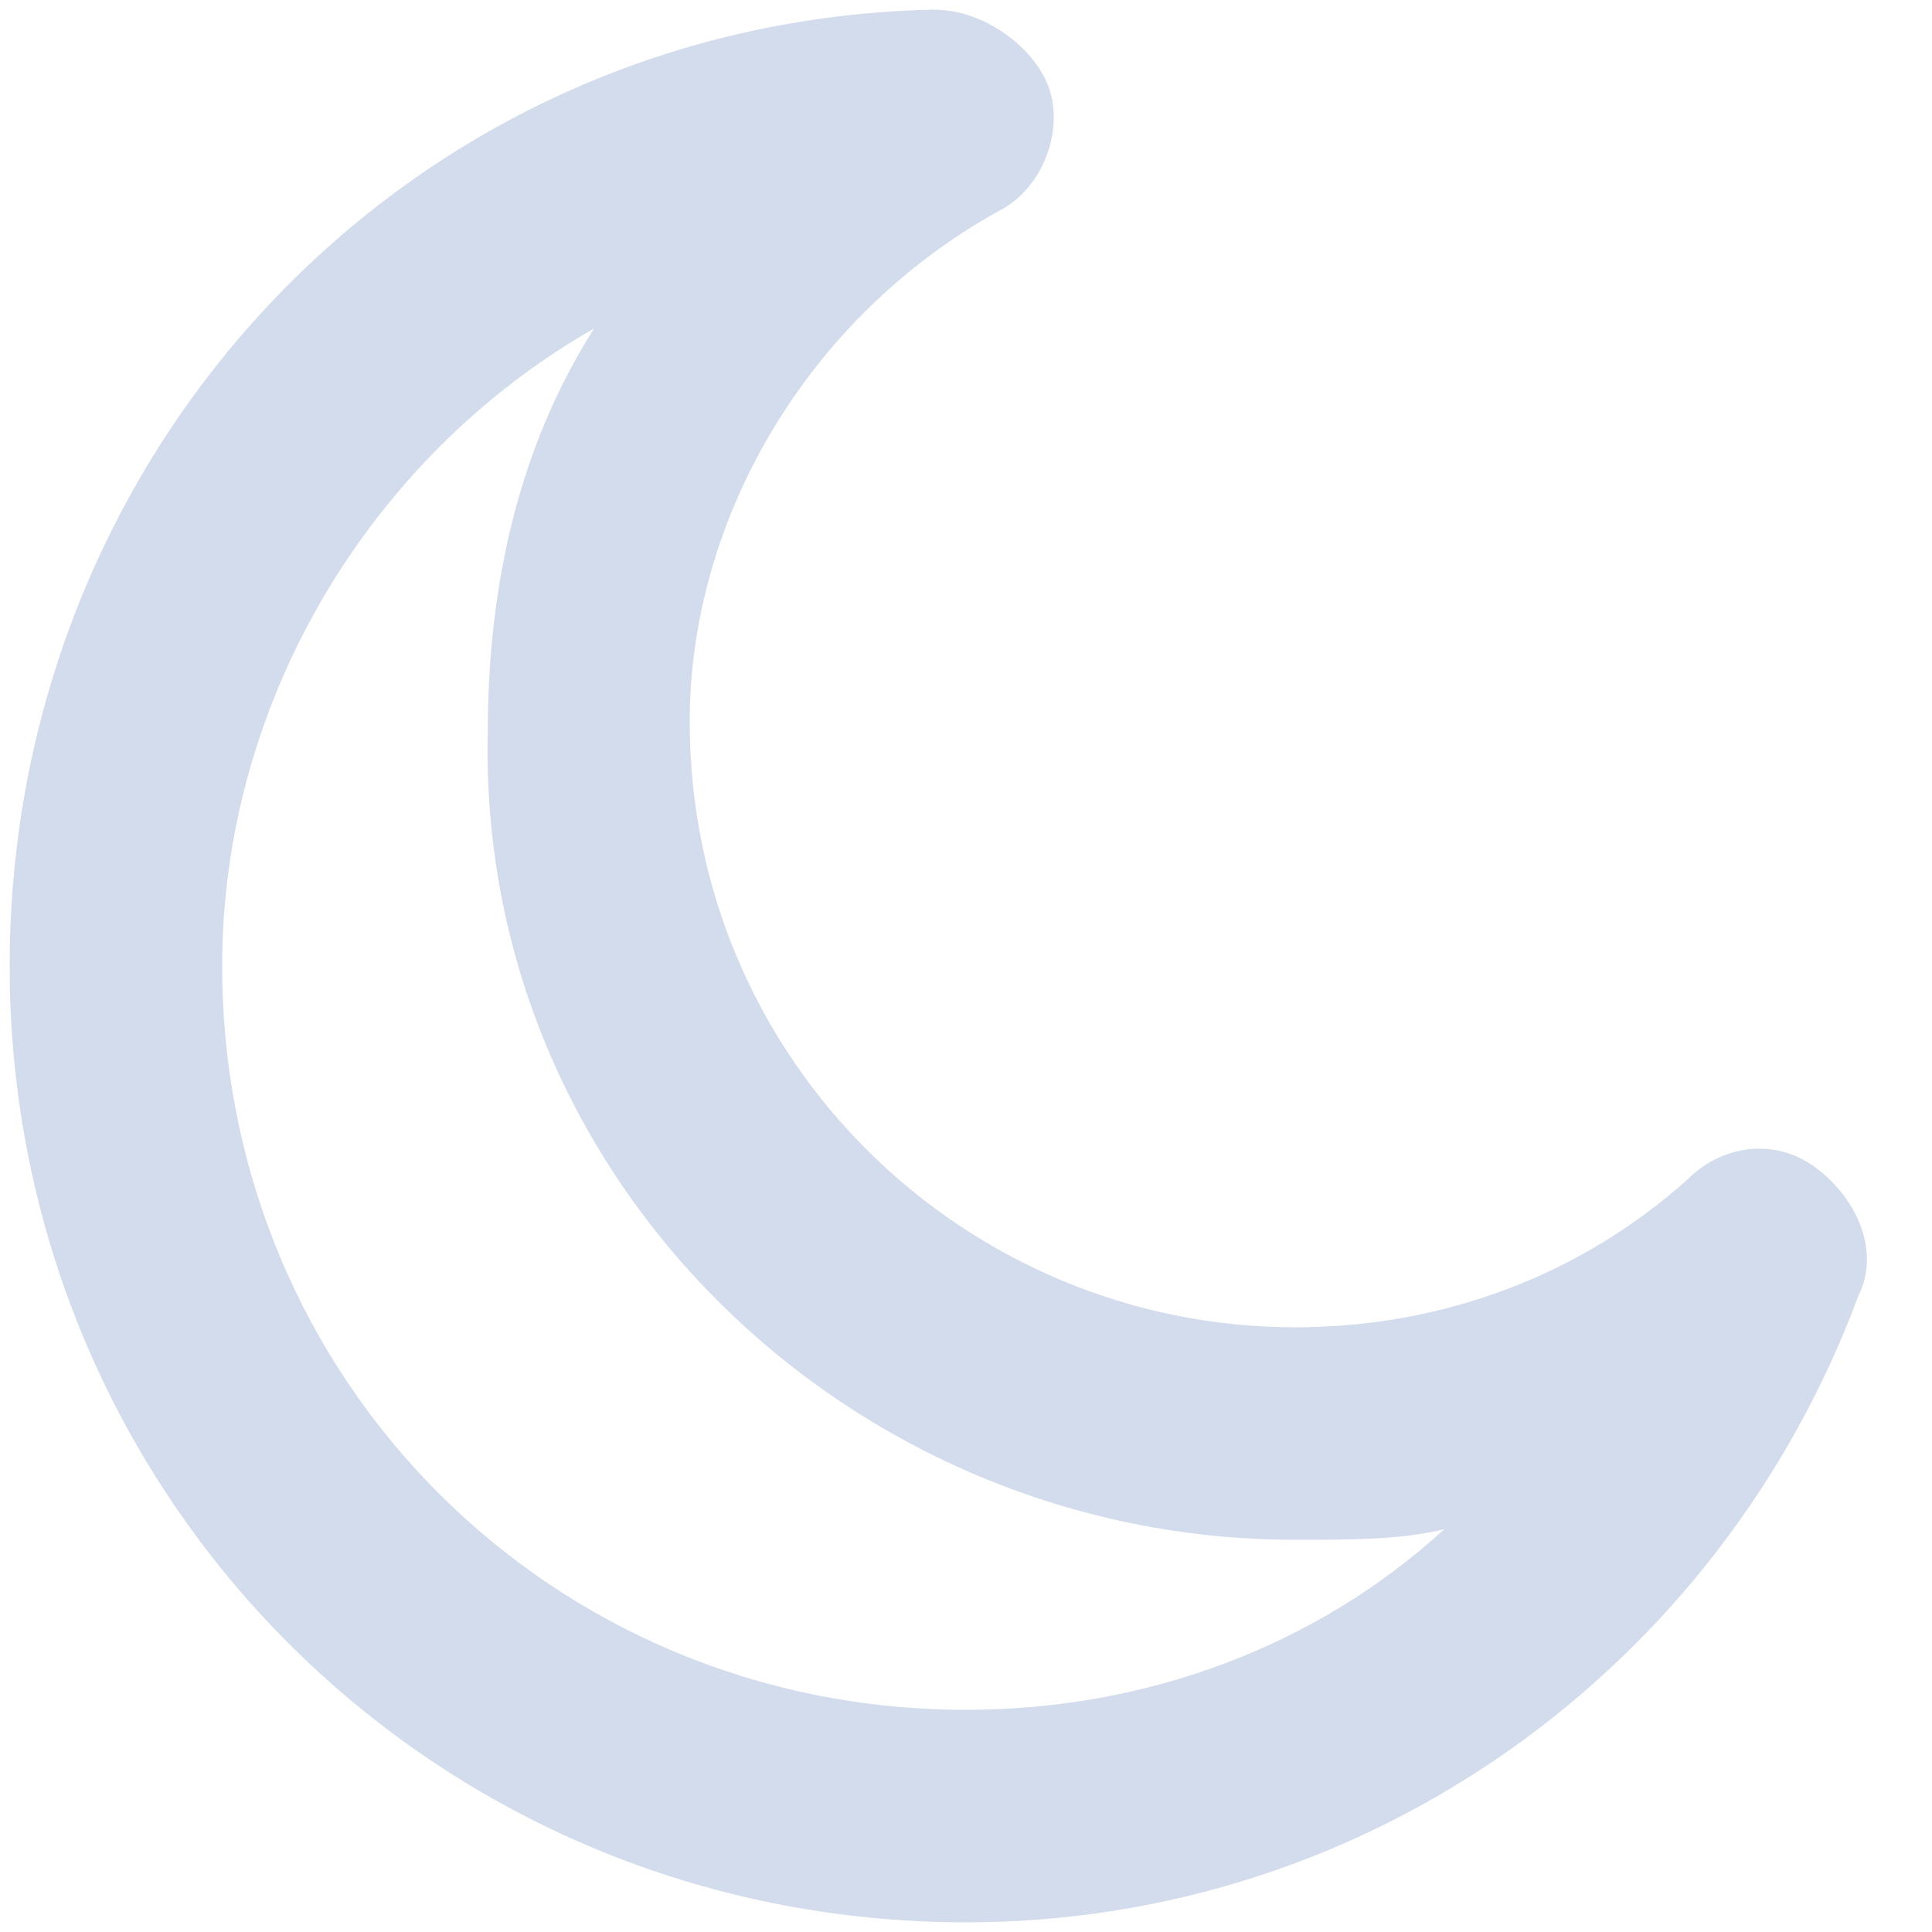 <svg width="25" height="25" viewBox="0 0 25 25" fill="none" xmlns="http://www.w3.org/2000/svg">
<path d="M12.912 2.737C13.463 2.462 13.738 1.775 13.6 1.225C13.463 0.675 12.775 0.125 12.088 0.125C5.35 0.263 0.125 5.763 0.125 12.5C0.125 19.375 5.625 24.875 12.5 24.875C17.725 24.875 22.262 21.575 24.05 16.762C24.325 16.212 24.05 15.525 23.5 15.113C22.95 14.7 22.262 14.838 21.85 15.25C20.475 16.488 18.688 17.175 16.762 17.175C12.5 17.175 8.925 13.738 8.925 9.338C8.925 6.725 10.438 4.112 12.912 2.737ZM16.762 19.925C17.45 19.925 18.137 19.925 18.688 19.788C17.038 21.3 14.838 22.125 12.5 22.125C7.138 22.125 2.875 17.863 2.875 12.5C2.875 9.062 4.8 5.9 7.688 4.25C6.725 5.763 6.312 7.55 6.312 9.475C6.175 15.25 10.988 19.925 16.762 19.925Z" fill="#D3DCEC"/>
</svg>
